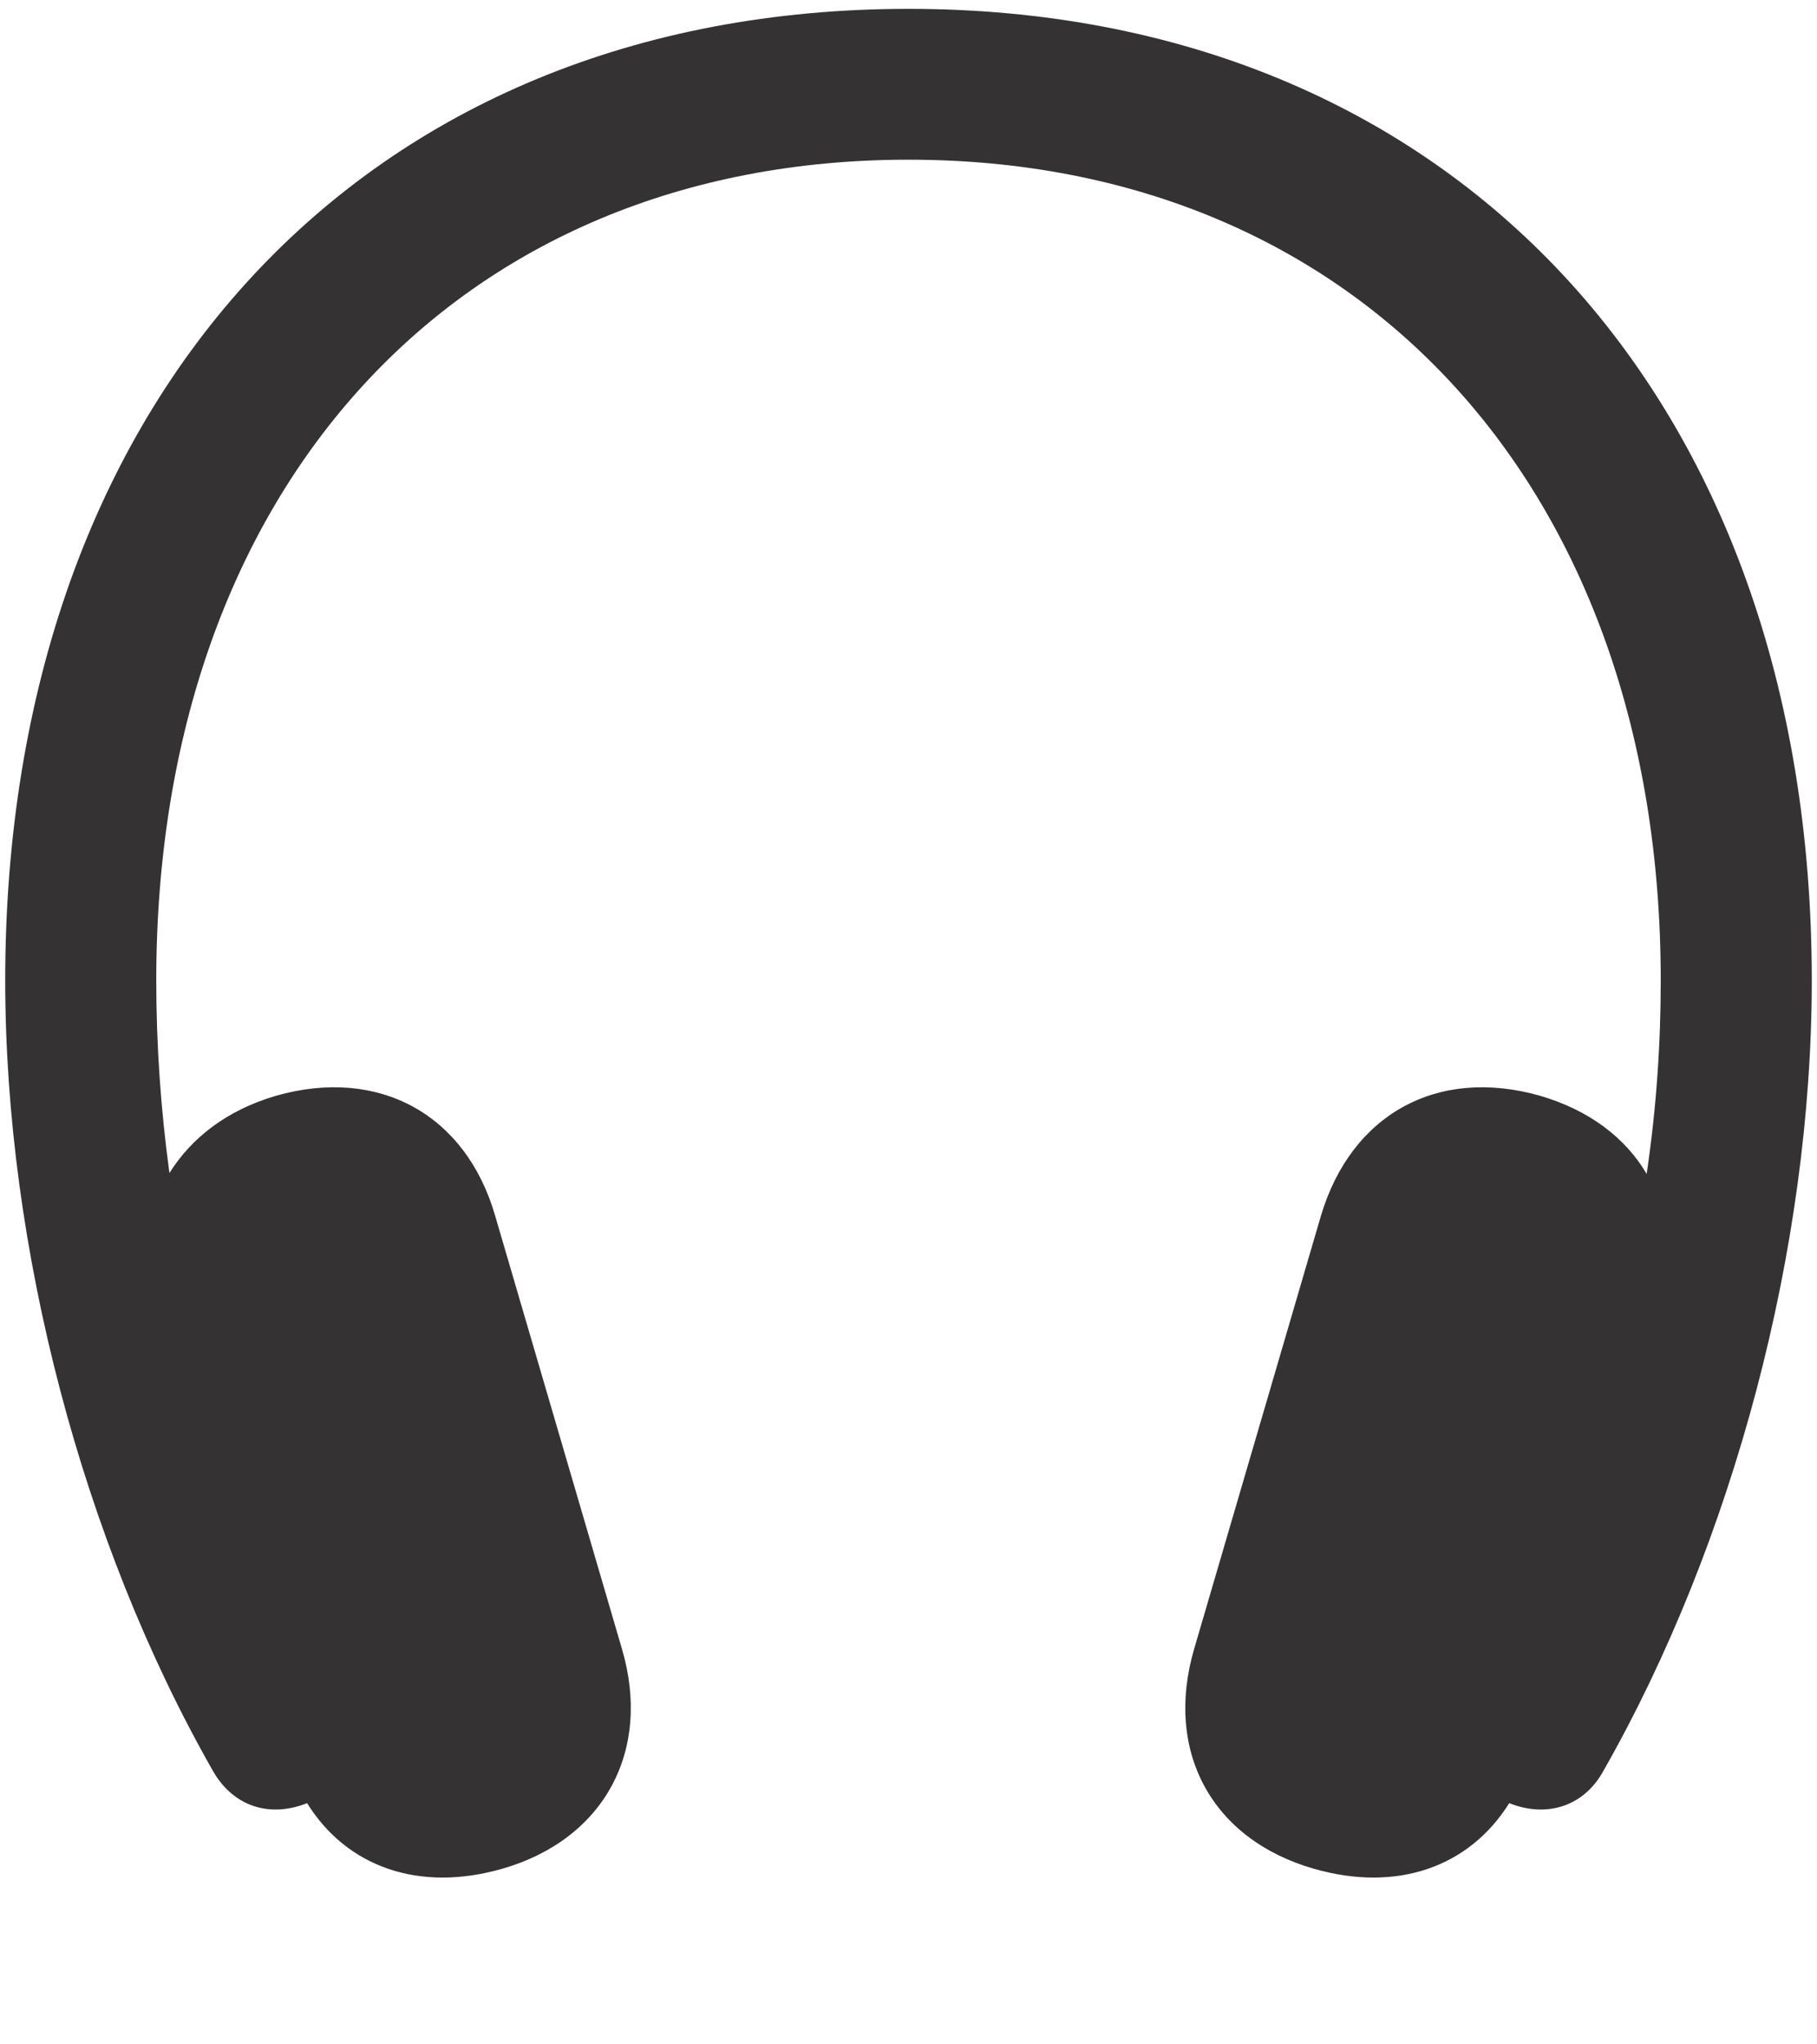 <svg width="8" height="9" viewBox="0 0 8 9" fill="none" xmlns="http://www.w3.org/2000/svg">
<path d="M0.023 4.316C0.023 5.492 0.363 6.789 0.938 7.797C1.027 7.953 1.188 8.004 1.352 7.938C1.527 8.219 1.844 8.332 2.211 8.227C2.66 8.098 2.871 7.707 2.738 7.258L2.18 5.352C2.051 4.906 1.668 4.695 1.215 4.824C1 4.887 0.844 5.008 0.746 5.164C0.707 4.879 0.688 4.594 0.688 4.316C0.688 2.148 2.012 0.703 4 0.703C5.984 0.703 7.312 2.148 7.312 4.316C7.312 4.594 7.293 4.879 7.25 5.168C7.156 5.008 6.996 4.887 6.781 4.824C6.328 4.695 5.949 4.906 5.816 5.352L5.258 7.258C5.125 7.711 5.336 8.098 5.785 8.227C6.152 8.332 6.469 8.219 6.645 7.938C6.809 8.004 6.973 7.953 7.059 7.797C7.633 6.789 7.977 5.492 7.977 4.316C7.977 1.746 6.391 0.039 4 0.039C1.605 0.039 0.023 1.746 0.023 4.316Z" fill="#343232"/>
</svg>
